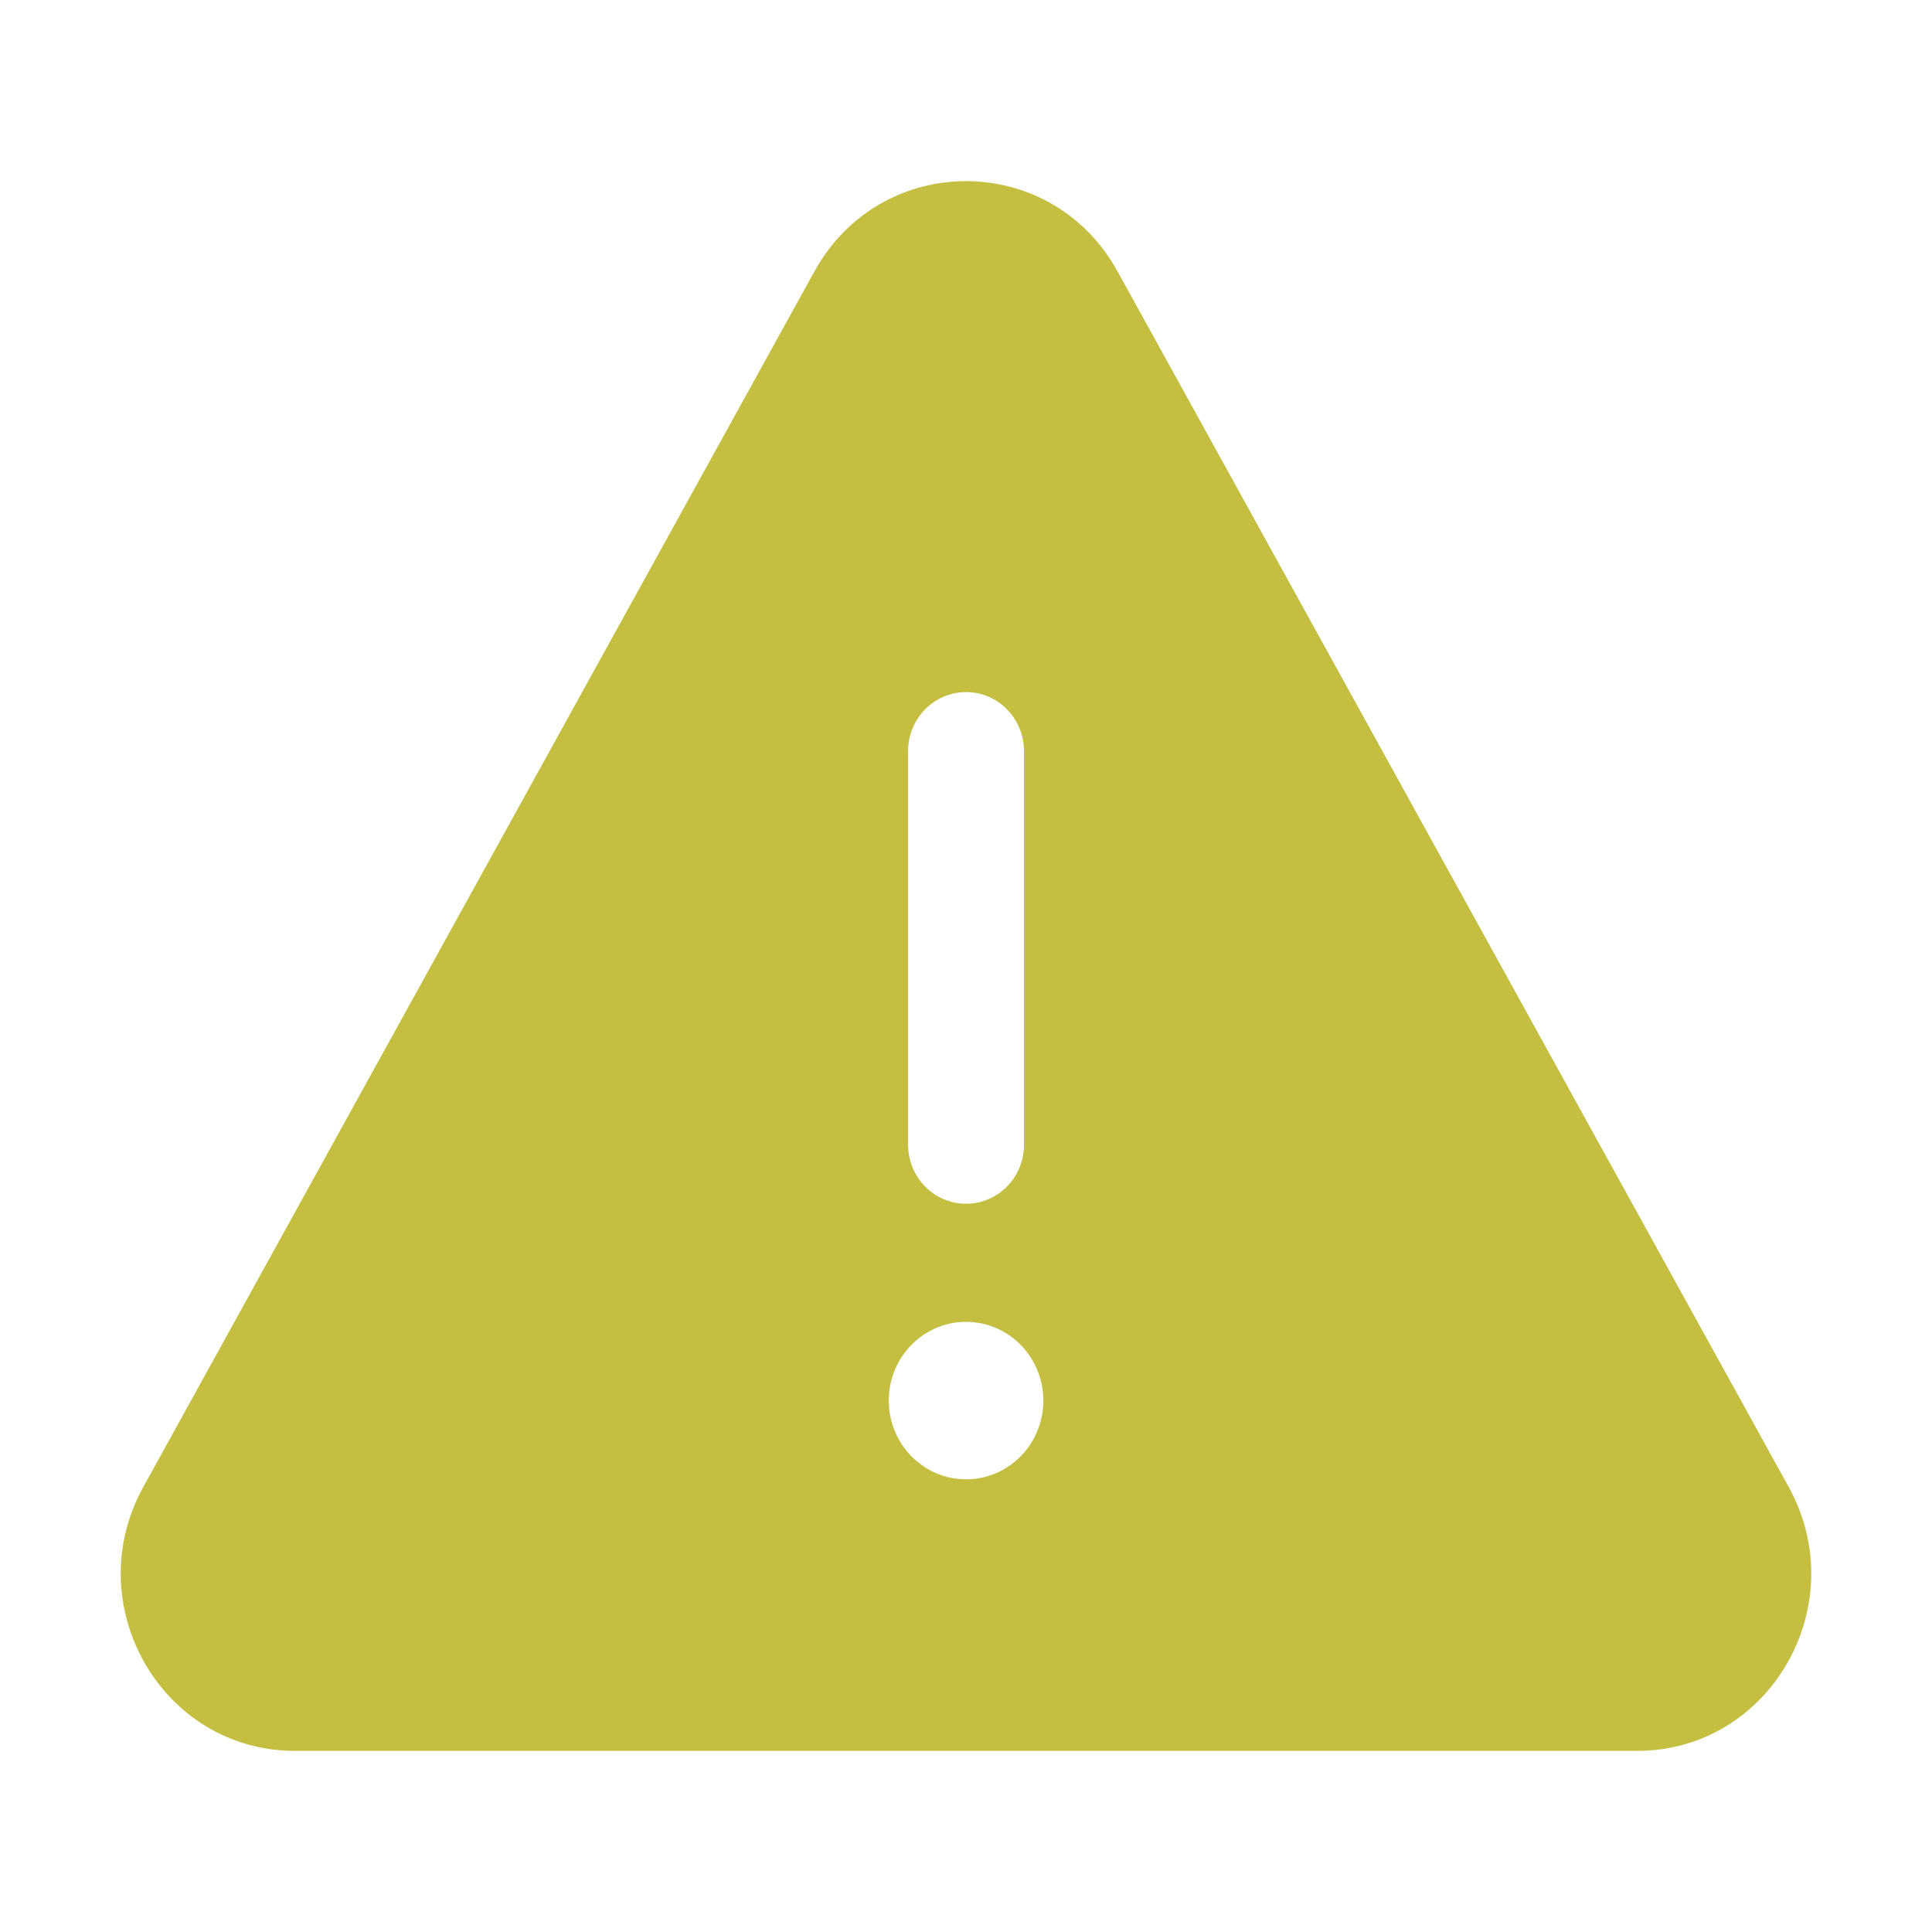 <svg width="32" height="32" viewBox="0 0 32 32" fill="none" xmlns="http://www.w3.org/2000/svg">
<path d="M13.49 4.495C14.591 2.502 17.409 2.502 18.51 4.495L29.626 24.628C30.706 26.584 29.319 29 27.116 29H4.884C2.681 29 1.294 26.584 2.374 24.628L13.49 4.495ZM16.001 11.463C15.471 11.463 15.041 11.901 15.041 12.441V18.96C15.041 19.5 15.471 19.938 16.001 19.938C16.531 19.938 16.961 19.5 16.961 18.96V12.441C16.961 11.901 16.531 11.463 16.001 11.463ZM17.281 23.198C17.281 22.478 16.708 21.894 16.001 21.894C15.294 21.894 14.721 22.478 14.721 23.198C14.721 23.918 15.294 24.502 16.001 24.502C16.708 24.502 17.281 23.918 17.281 23.198Z" fill="#C4BE41"/>
</svg>
